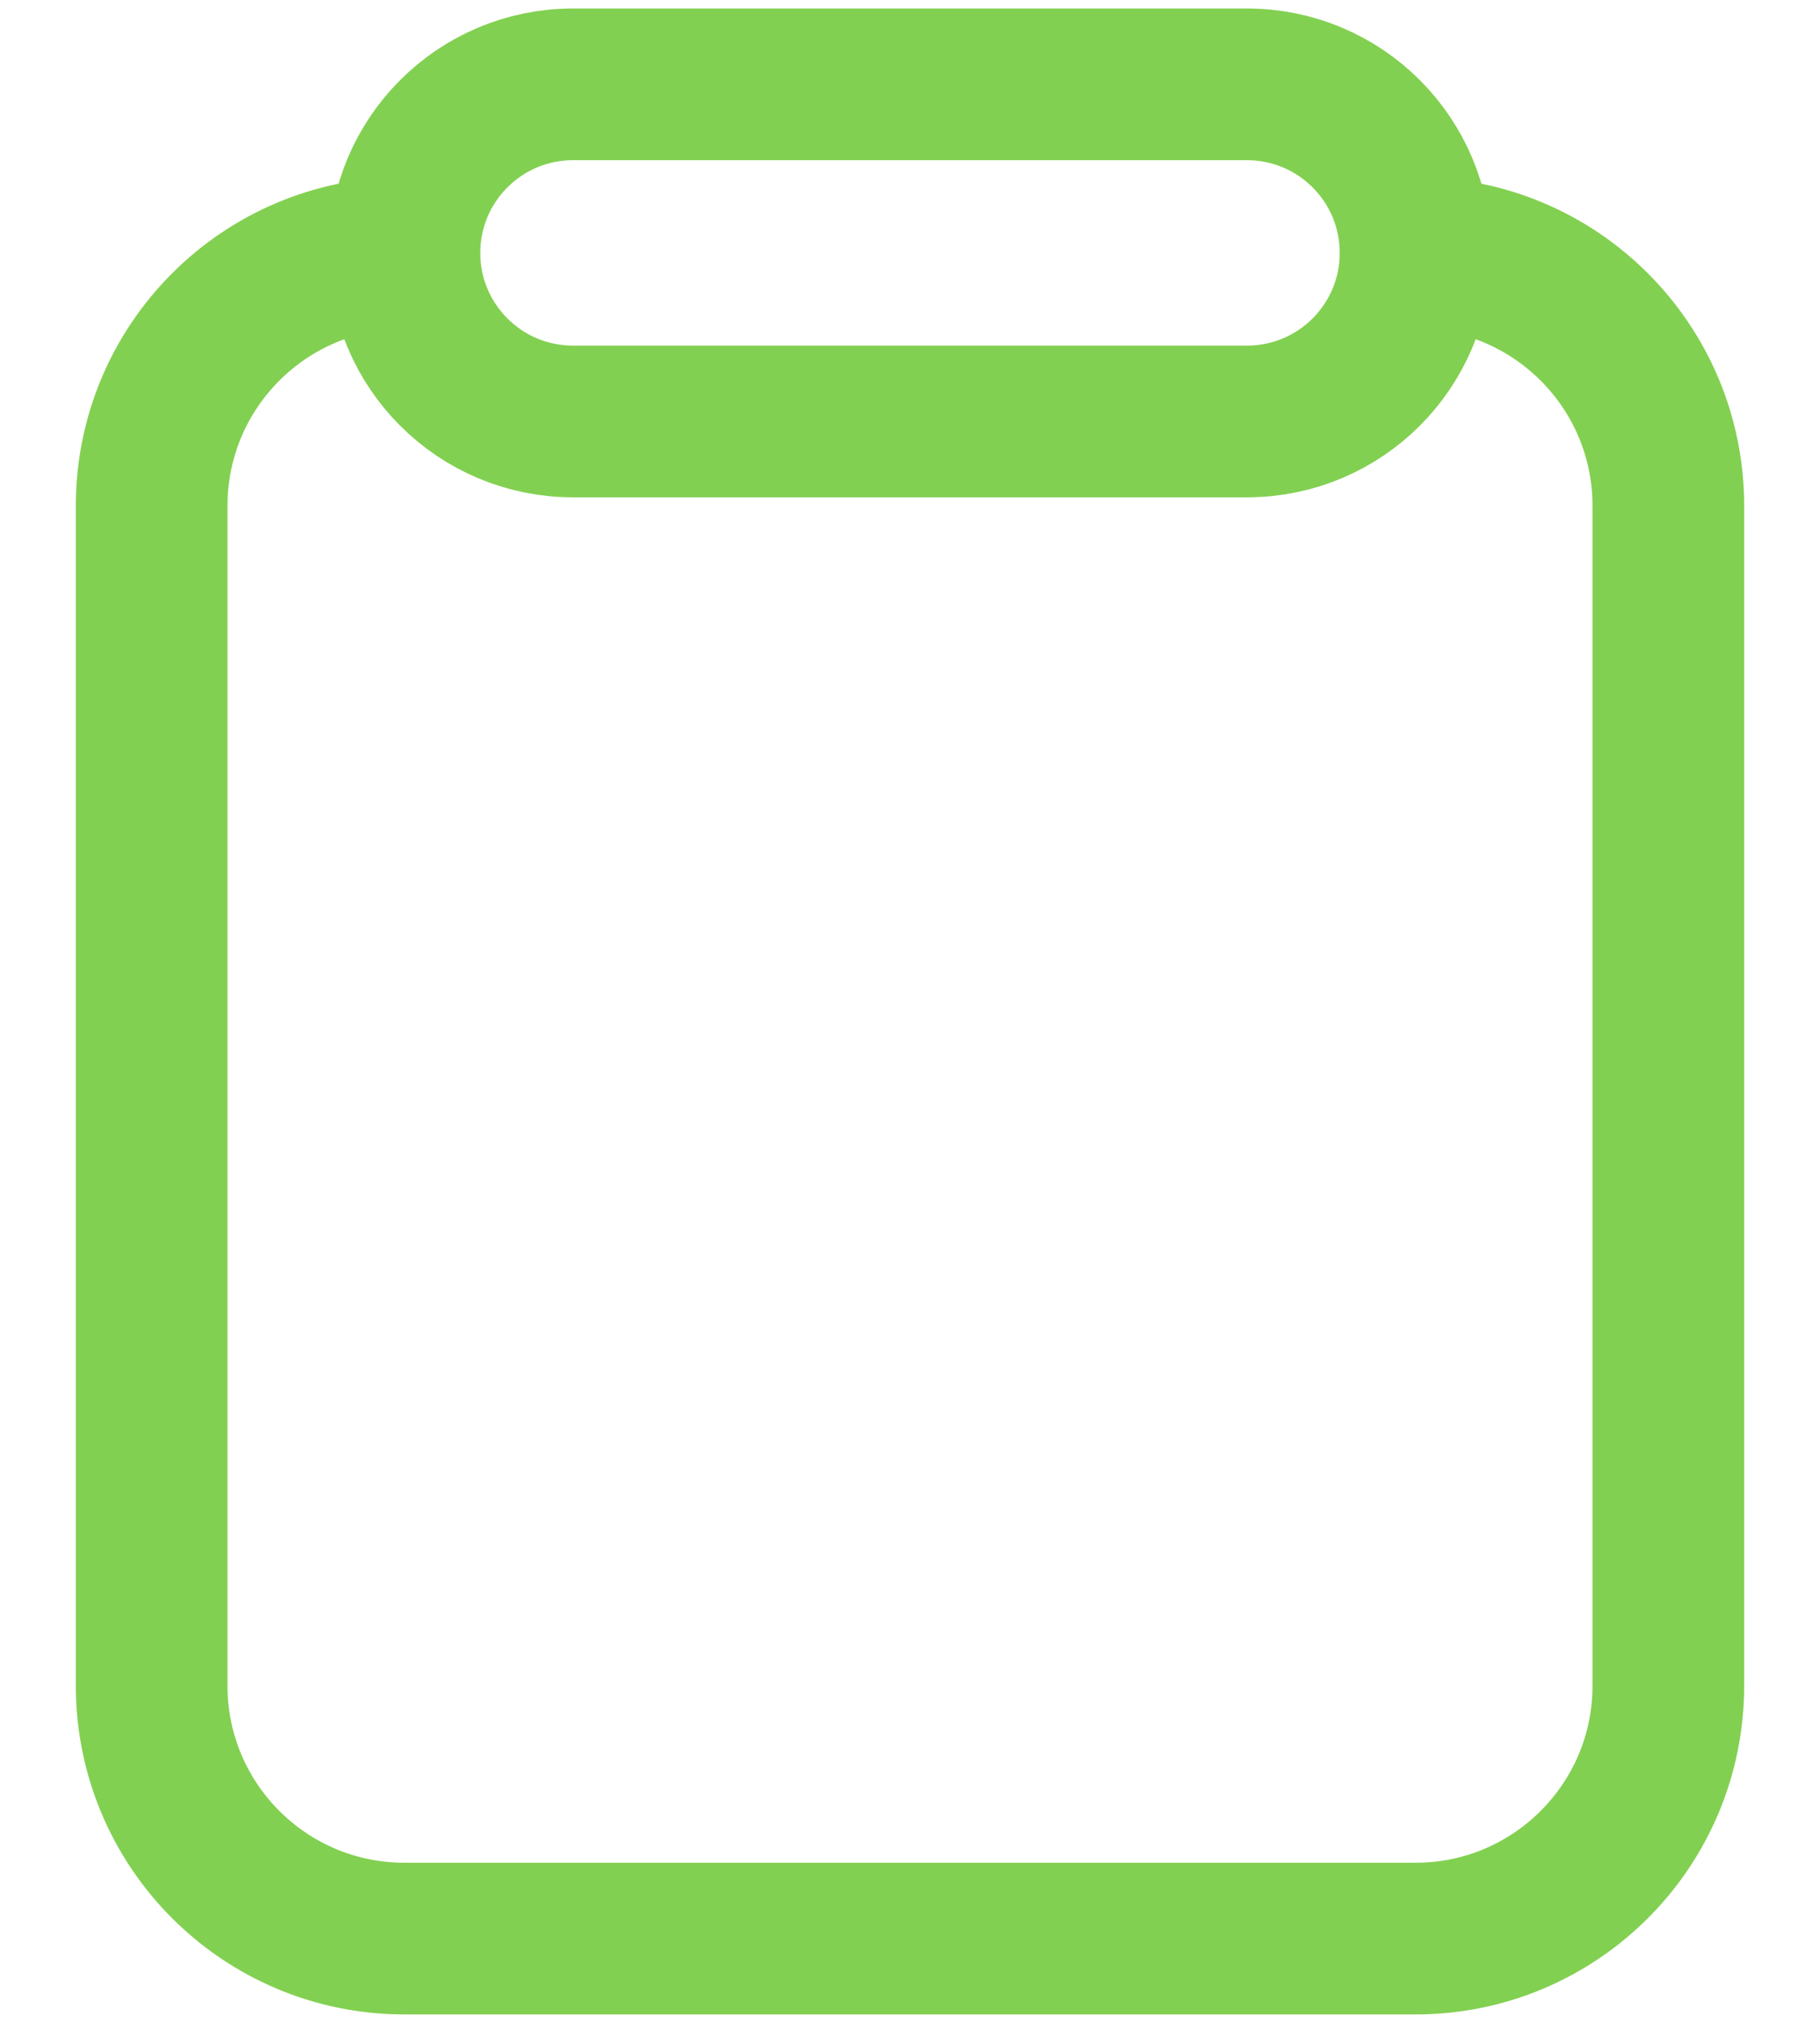 <svg width="18" height="20" viewBox="0 0 18 20" fill="none" xmlns="http://www.w3.org/2000/svg">
<path d="M14 2.501C15.381 2.501 16.5 3.62 16.5 5.001V16.667C16.5 18.048 15.381 19.167 14 19.167H4C2.619 19.167 1.5 18.048 1.5 16.667V5.001C1.5 3.62 2.619 2.501 4 2.501M14 2.501C14 3.421 13.254 4.167 12.333 4.167H5.667C4.746 4.167 4 3.421 4 2.501M14 2.501C14 1.58 13.254 0.834 12.333 0.834H5.667C4.746 0.834 4 1.58 4 2.501" stroke="#82D051" stroke-width="1.5"/>
</svg>
